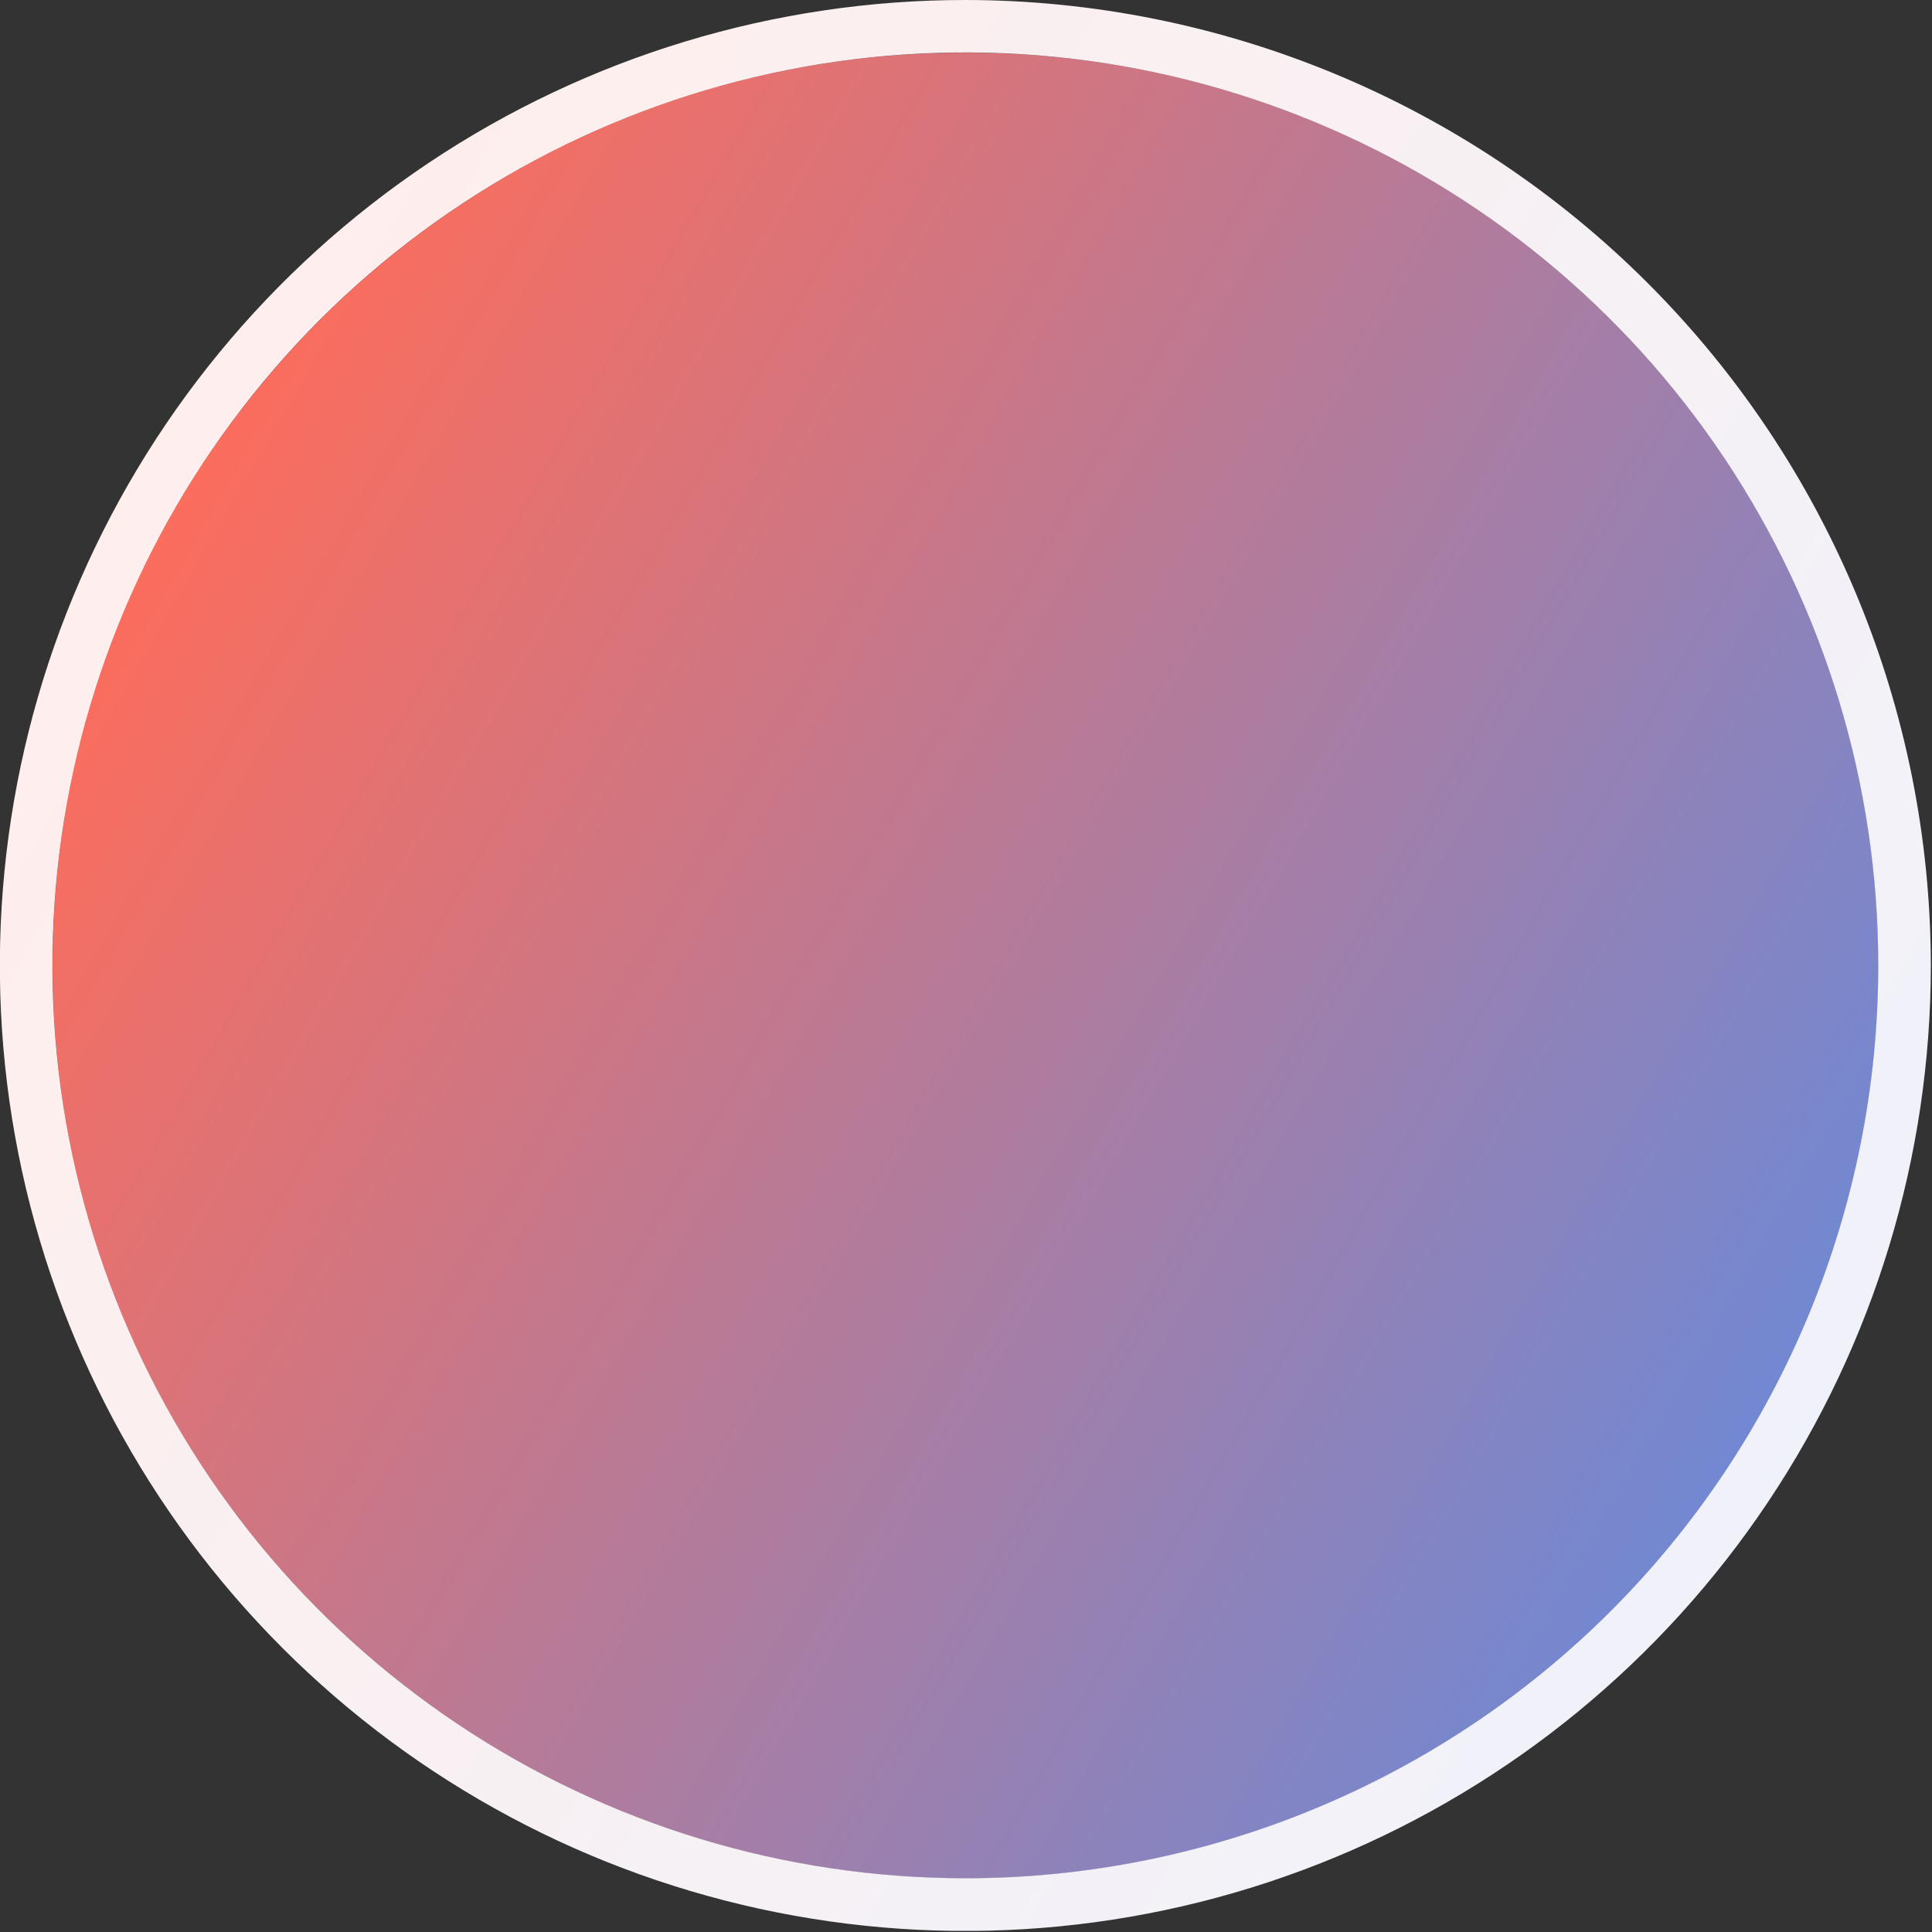 <svg width="300" height="300" viewBox="0 0 147 147" fill="none" xmlns="http://www.w3.org/2000/svg" style="cursor: pointer;">
<rect x="0" y="0" width="147" height="147" fill="#333333" stroke="none"/>
<g id="pb_new" clip-path="url(#clip0_3:28)">
<path id="Vector" d="M73.46 142.92C111.822 142.92 142.92 111.822 142.92 73.46C142.92 35.098 111.822 4 73.46 4C35.098 4 4 35.098 4 73.46C4 111.822 35.098 142.92 73.46 142.92Z" fill="url(#paint0_linear_3:28)" class="NtBbDbYJ_0"></path>
<path id="Vector_2" d="M73.46 6.80958e-07C58.931 -0.002 44.727 4.305 32.645 12.375C20.563 20.446 11.146 31.918 5.585 45.341C0.023 58.764 -1.433 73.535 1.4 87.785C4.234 102.036 11.229 115.126 21.502 125.401C31.776 135.675 44.865 142.672 59.115 145.508C73.365 148.343 88.136 146.889 101.56 141.329C114.983 135.769 126.457 126.354 134.529 114.273C142.601 102.193 146.91 87.989 146.91 73.46C146.889 53.985 139.144 35.314 125.374 21.543C111.605 7.771 92.935 0.024 73.46 6.80958e-07V6.80958e-07ZM73.46 142.91C59.721 142.912 46.291 138.84 34.866 131.208C23.442 123.576 14.538 112.728 9.279 100.036C4.021 87.343 2.644 73.376 5.324 59.901C8.004 46.427 14.62 34.049 24.334 24.334C34.049 14.62 46.427 8.004 59.901 5.324C73.376 2.644 87.343 4.021 100.036 9.279C112.728 14.538 123.576 23.442 131.208 34.866C138.84 46.291 142.912 59.721 142.91 73.46C142.91 91.879 135.593 109.544 122.569 122.569C109.544 135.593 91.879 142.91 73.46 142.91V142.91Z" fill="white" class="NtBbDbYJ_1"></path>
<path id="Vector_3" opacity="0.1" d="M73.46 6.80958e-07C58.931 -0.002 44.727 4.305 32.645 12.375C20.563 20.446 11.146 31.918 5.585 45.341C0.023 58.764 -1.433 73.535 1.4 87.785C4.234 102.036 11.229 115.126 21.502 125.401C31.776 135.675 44.865 142.672 59.115 145.508C73.365 148.343 88.136 146.889 101.56 141.329C114.983 135.769 126.457 126.354 134.529 114.273C142.601 102.193 146.91 87.989 146.91 73.46C146.889 53.985 139.144 35.314 125.374 21.543C111.605 7.771 92.935 0.024 73.46 6.80958e-07V6.80958e-07ZM73.46 142.91C59.721 142.912 46.291 138.84 34.866 131.208C23.442 123.576 14.538 112.728 9.279 100.036C4.021 87.343 2.644 73.376 5.324 59.901C8.004 46.427 14.62 34.049 24.334 24.334C34.049 14.62 46.427 8.004 59.901 5.324C73.376 2.644 87.343 4.021 100.036 9.279C112.728 14.538 123.576 23.442 131.208 34.866C138.84 46.291 142.912 59.721 142.91 73.46C142.91 91.879 135.593 109.544 122.569 122.569C109.544 135.593 91.879 142.91 73.46 142.91V142.91Z" fill="url(#paint1_linear_3:28)" class="NtBbDbYJ_2"></path>
<path id="Vector_4" d="M73.46 136C61.099 135.994 49.018 132.324 38.743 125.453C28.468 118.582 20.46 108.819 15.733 97.398C11.005 85.977 9.77 73.41 12.183 61.288C14.595 49.165 20.548 38.029 29.289 29.289C38.029 20.548 49.165 14.595 61.288 12.183C73.41 9.77 85.977 11.005 97.398 15.733C108.819 20.46 118.582 28.468 125.453 38.743C132.324 49.018 135.994 61.099 136 73.46C136.004 81.674 134.389 89.808 131.247 97.398C128.106 104.987 123.499 111.883 117.691 117.691C111.883 123.499 104.987 128.106 97.398 131.247C89.808 134.389 81.674 136.004 73.46 136V136Z" stroke="white" stroke-width="0.5" stroke-miterlimit="10" class="NtBbDbYJ_3"></path>
<g id="zoom_sheet">
<path id="Vector_5" d="M79.43 91.74C87.366 91.74 93.8 85.306 93.8 77.37C93.8 69.434 87.366 63 79.43 63C71.494 63 65.06 69.434 65.06 77.37C65.06 85.306 71.494 91.74 79.43 91.74Z" stroke="white" stroke-linecap="round" stroke-linejoin="round" class="NtBbDbYJ_4"></path>
<path id="Vector_6" d="M96 86.67C94.834 85.994 93.94 84.933 93.47 83.67L93.4 83.49C93.254 83.046 93.14 82.591 93.06 82.13C92.517 83.679 91.723 85.128 90.71 86.42C89.691 87.714 88.46 88.826 87.07 89.71C87.579 89.671 88.091 89.671 88.6 89.71C89.922 89.836 91.158 90.424 92.09 91.37C94.59 93.91 97.35 96.54 100.4 99.2C102.84 101.32 105.24 103.27 107.56 105.05C108.382 105.706 109.417 106.037 110.467 105.982C111.517 105.927 112.511 105.488 113.26 104.75L113.56 104.4L113.82 104.03C114.344 103.131 114.525 102.073 114.331 101.052C114.136 100.03 113.578 99.113 112.76 98.47C110.45 96.6 107.96 94.69 105.28 92.79C102.1 90.5 99 88.47 96 86.67Z" stroke="white" stroke-linecap="round" stroke-linejoin="round" class="NtBbDbYJ_5"></path>
</g>
<g id="sheet_zoom">
<path id="Vector_7" d="M56.86 51.11H71.85" stroke="white" stroke-linecap="round" stroke-linejoin="round" class="NtBbDbYJ_6"></path>
<path id="Vector_8" d="M56.86 60.9H88.55" stroke="white" stroke-linecap="round" stroke-linejoin="round" class="NtBbDbYJ_7"></path>
<path id="Vector_9" d="M71.82 69.49H86.27" stroke="white" stroke-linecap="round" stroke-linejoin="round" class="NtBbDbYJ_8"></path>
<path id="Vector_10" d="M56.86 69.49H63.89" stroke="white" stroke-linecap="round" stroke-linejoin="round" class="NtBbDbYJ_9"></path>
<path id="Vector_11" d="M70.02 78.08H88.55" stroke="white" stroke-linecap="round" stroke-linejoin="round" class="NtBbDbYJ_10"></path>
<path id="Vector_12" d="M56.86 78.08H61.71" stroke="white" stroke-linecap="round" stroke-linejoin="round" class="NtBbDbYJ_11"></path>
<path id="Vector_13" d="M73.34 86.68H85.17" stroke="white" stroke-linecap="round" stroke-linejoin="round" class="NtBbDbYJ_12"></path>
<path id="Vector_14" d="M56.88 86.68H64.71" stroke="white" stroke-linecap="round" stroke-linejoin="round" class="NtBbDbYJ_13"></path>
<path id="Vector_15" d="M56.88 95.27H88.56" stroke="white" stroke-linecap="round" stroke-linejoin="round" class="NtBbDbYJ_14"></path>
<path id="Vector_16" d="M95.93 95.1V101.1C95.93 101.437 95.863 101.771 95.734 102.082C95.605 102.393 95.415 102.676 95.177 102.914C94.938 103.152 94.654 103.34 94.343 103.468C94.031 103.596 93.697 103.661 93.36 103.66H52.08C51.743 103.661 51.409 103.596 51.097 103.468C50.785 103.34 50.502 103.152 50.263 102.914C50.025 102.676 49.835 102.393 49.706 102.082C49.577 101.771 49.51 101.437 49.51 101.1V45.1C49.513 44.42 49.785 43.769 50.266 43.289C50.748 42.809 51.4 42.54 52.08 42.54H93.36C94.04 42.54 94.692 42.809 95.174 43.289C95.655 43.769 95.927 44.42 95.93 45.1V86.67" stroke="white" stroke-linecap="round" stroke-linejoin="round" class="NtBbDbYJ_15"></path>
</g>
</g>
<defs>
<linearGradient id="paint0_linear_3:28" x1="13.3" y1="38.72" x2="133.62" y2="108.19" gradientUnits="userSpaceOnUse">
<stop stop-color="#FB6D5D"></stop>
<stop offset="1" stop-color="#7288D2"></stop>
</linearGradient>
<linearGradient id="paint1_linear_3:28" x1="9.85" y1="36.74" x2="137.06" y2="110.18" gradientUnits="userSpaceOnUse">
<stop stop-color="#FC5C4A"></stop>
<stop offset="1" stop-color="#7284CD"></stop>
</linearGradient>
<clipPath id="clip0_3:28">
<path width="146.91" height="146.91" fill="white" d="M0 0 L146.91 0 L146.91 146.91 L0 146.91 Z" class="NtBbDbYJ_16"></path>
</clipPath>
</defs>
<style data-made-with="vivus-instant">.NtBbDbYJ_0{stroke-dasharray:437 439;stroke-dashoffset:438;animation:NtBbDbYJ_draw 1300ms ease-in-out 0ms forwards;}.NtBbDbYJ_1{stroke-dasharray:898 900;stroke-dashoffset:899;animation:NtBbDbYJ_draw 1300ms ease-in-out 12ms forwards;}.NtBbDbYJ_2{stroke-dasharray:898 900;stroke-dashoffset:899;animation:NtBbDbYJ_draw 1300ms ease-in-out 25ms forwards;}.NtBbDbYJ_3{stroke-dasharray:393 395;stroke-dashoffset:394;animation:NtBbDbYJ_draw 1300ms ease-in-out 37ms forwards;}.NtBbDbYJ_4{stroke-dasharray:91 93;stroke-dashoffset:92;animation:NtBbDbYJ_draw 1300ms ease-in-out 50ms forwards;}.NtBbDbYJ_5{stroke-dasharray:76 78;stroke-dashoffset:77;animation:NtBbDbYJ_draw 1300ms ease-in-out 62ms forwards;}.NtBbDbYJ_6{stroke-dasharray:15 17;stroke-dashoffset:16;animation:NtBbDbYJ_draw 1300ms ease-in-out 75ms forwards;}.NtBbDbYJ_7{stroke-dasharray:32 34;stroke-dashoffset:33;animation:NtBbDbYJ_draw 1300ms ease-in-out 87ms forwards;}.NtBbDbYJ_8{stroke-dasharray:15 17;stroke-dashoffset:16;animation:NtBbDbYJ_draw 1300ms ease-in-out 100ms forwards;}.NtBbDbYJ_9{stroke-dasharray:8 10;stroke-dashoffset:9;animation:NtBbDbYJ_draw 1300ms ease-in-out 112ms forwards;}.NtBbDbYJ_10{stroke-dasharray:19 21;stroke-dashoffset:20;animation:NtBbDbYJ_draw 1300ms ease-in-out 125ms forwards;}.NtBbDbYJ_11{stroke-dasharray:5 7;stroke-dashoffset:6;animation:NtBbDbYJ_draw 1300ms ease-in-out 137ms forwards;}.NtBbDbYJ_12{stroke-dasharray:12 14;stroke-dashoffset:13;animation:NtBbDbYJ_draw 1300ms ease-in-out 150ms forwards;}.NtBbDbYJ_13{stroke-dasharray:8 10;stroke-dashoffset:9;animation:NtBbDbYJ_draw 1300ms ease-in-out 162ms forwards;}.NtBbDbYJ_14{stroke-dasharray:32 34;stroke-dashoffset:33;animation:NtBbDbYJ_draw 1300ms ease-in-out 175ms forwards;}.NtBbDbYJ_15{stroke-dasharray:203 205;stroke-dashoffset:204;animation:NtBbDbYJ_draw 1300ms ease-in-out 187ms forwards;}.NtBbDbYJ_16{stroke-dasharray:588 590;stroke-dashoffset:589;animation:NtBbDbYJ_draw 1300ms ease-in-out 200ms forwards;}@keyframes NtBbDbYJ_draw{100%{stroke-dashoffset:0;}}@keyframes NtBbDbYJ_fade{0%{stroke-opacity:1;}92.982%{stroke-opacity:1;}100%{stroke-opacity:0;}}</style></svg>
